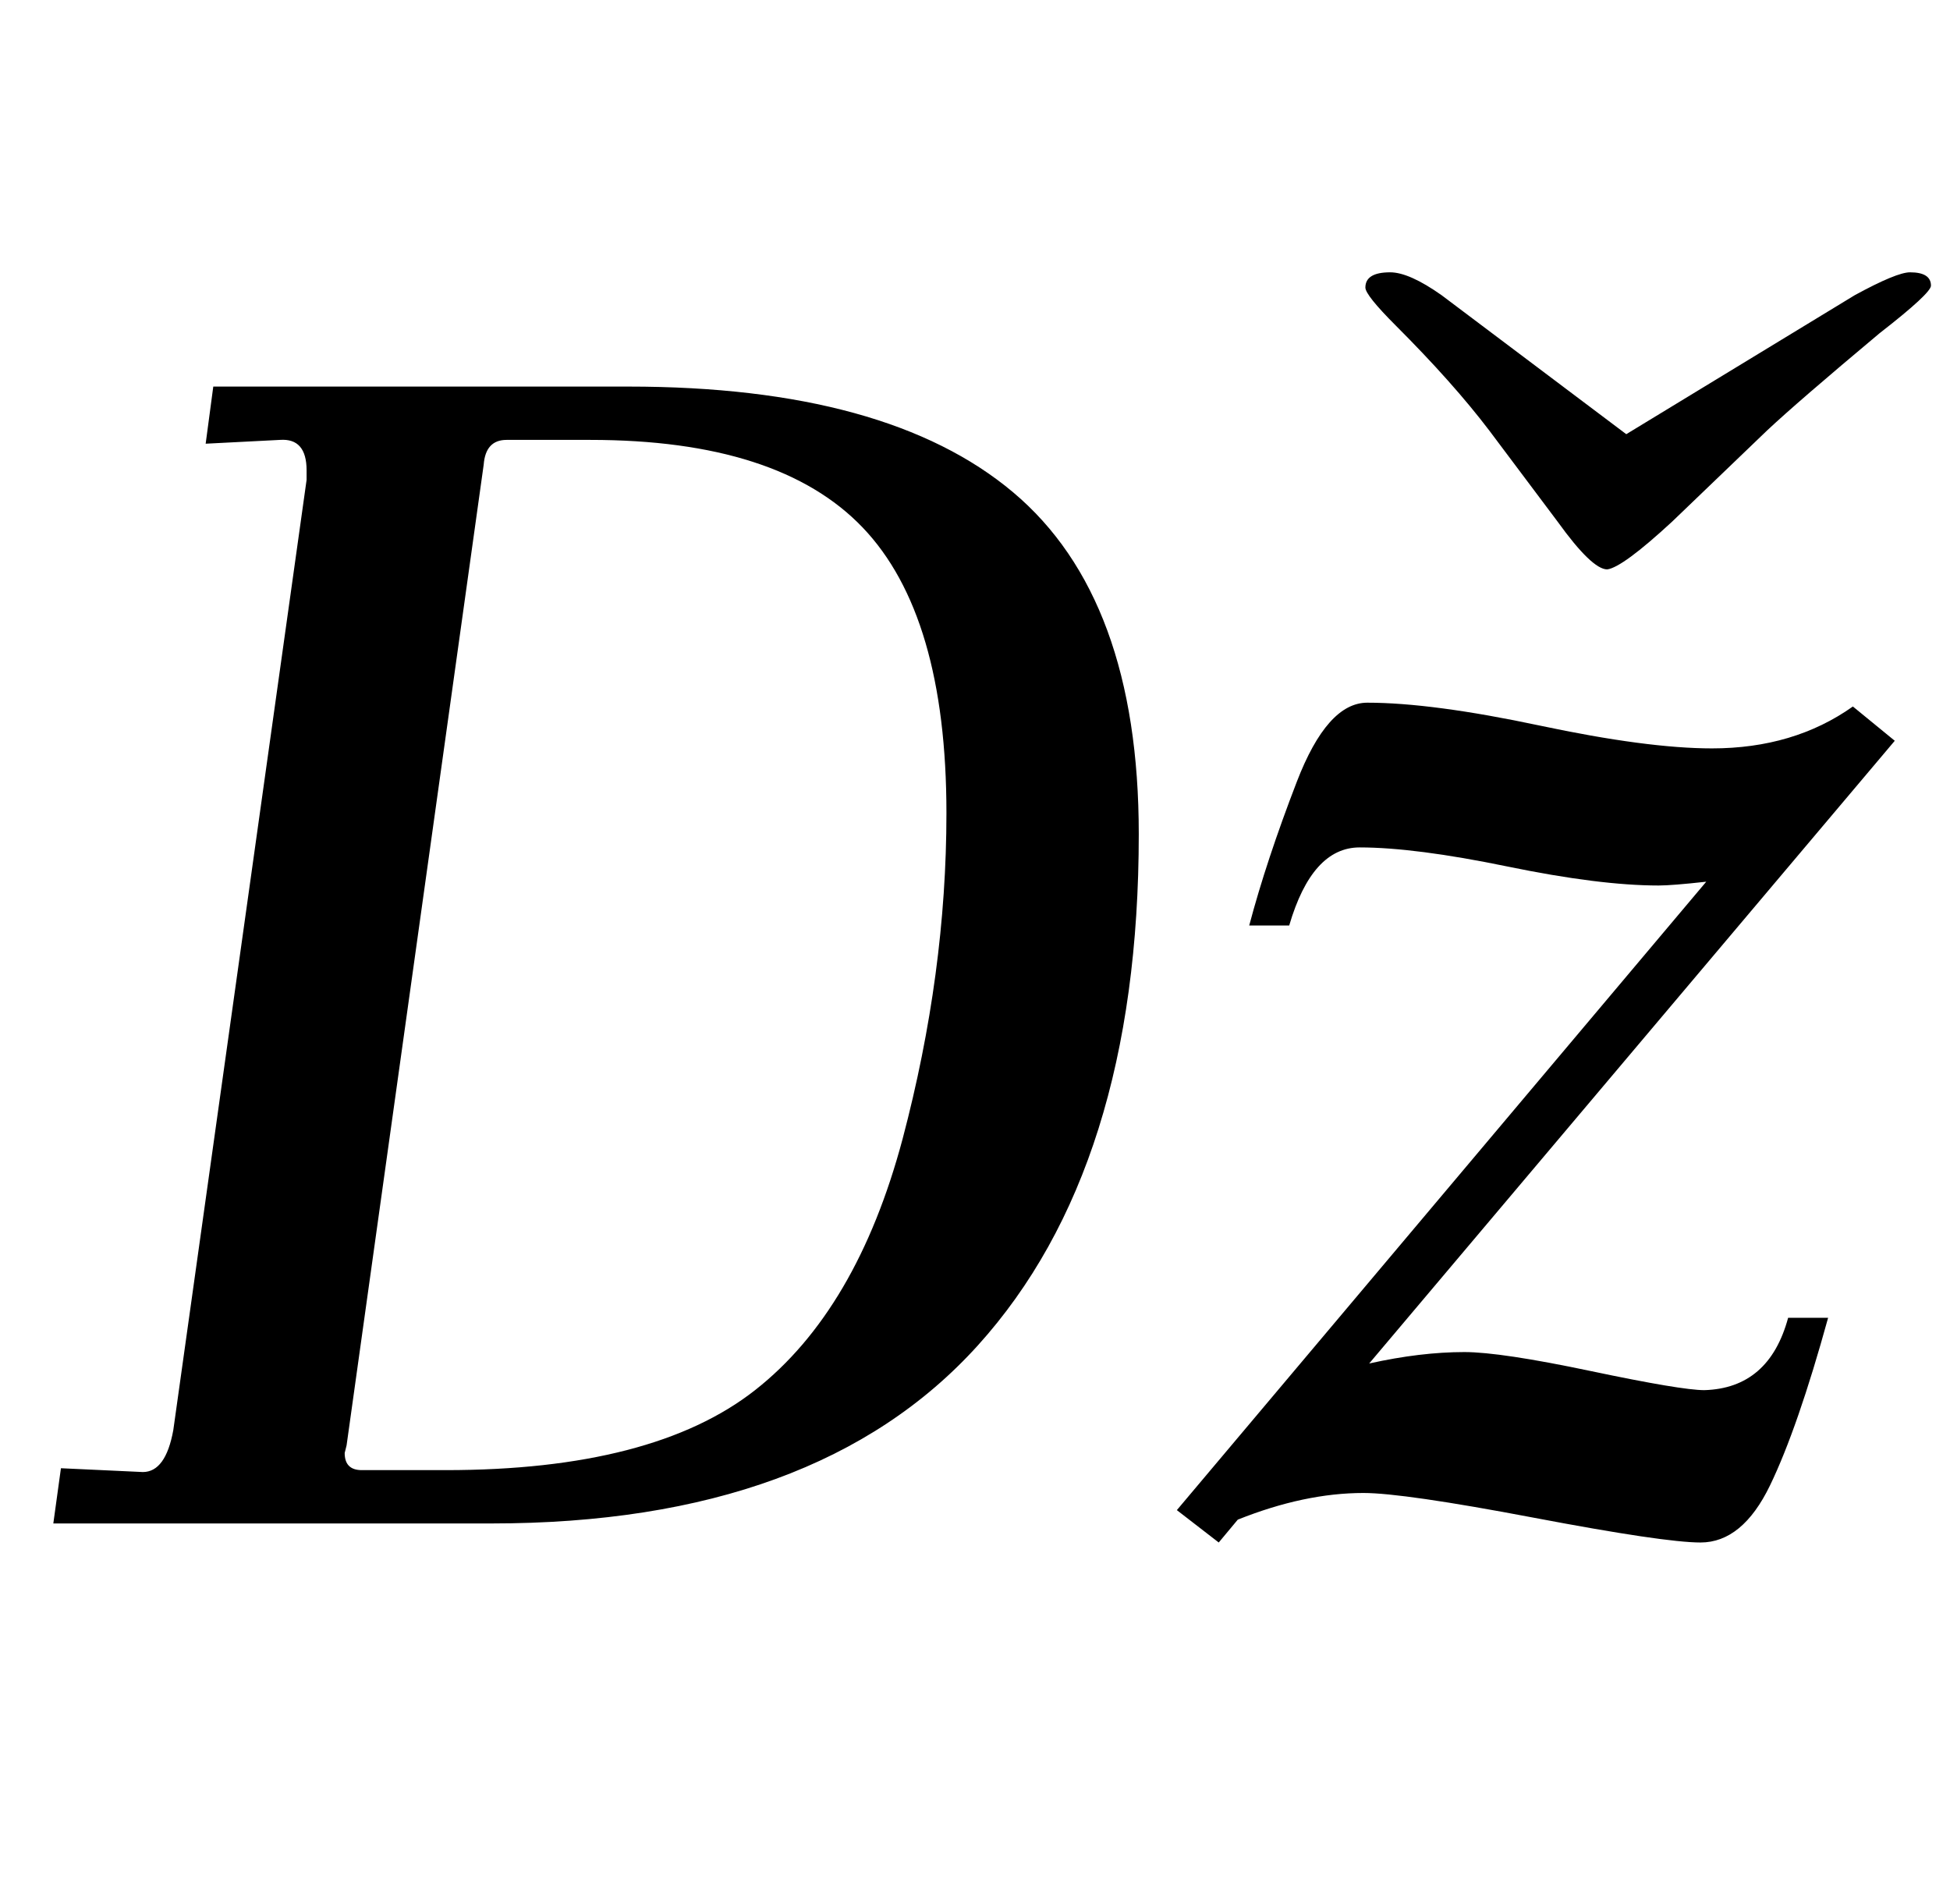 <?xml version="1.0" standalone="no"?>
<!DOCTYPE svg PUBLIC "-//W3C//DTD SVG 1.1//EN" "http://www.w3.org/Graphics/SVG/1.1/DTD/svg11.dtd" >
<svg xmlns="http://www.w3.org/2000/svg" xmlns:xlink="http://www.w3.org/1999/xlink" version="1.1" viewBox="-10 0 1024 1000">
  <g transform="matrix(1 0 0 -1 0 800)">
   <path fill="currentColor"
d="M65 27q12 0 16 22l70 499v5q0 17 -14 16l-39 -2l4 30h218q136 0 202 -55.5t66 -179.5q0 -175 -84.5 -268.5t-255.5 -93.5h-230l4 29zM386.5 70q53.5 42 77.5 132q23 87 23 171q0 104 -44 150t-143 46h-44q-11 0 -12 -13l-72 -515l-1 -4q0 -9 9 -9h44q109 0 162.5 42z
M886 337q-18 -2 -25 -2q-31 0 -79.5 10t-77.5 10q-25 0 -37 -41h-21q9 34 25 75.5t37 41.5q34 0 90.5 -12t90.5 -12q43 0 74 22l22 -18l-276 -327q27 6 50 6q19 0 66.5 -10t59.5 -10q34 1 44 38h21q-16 -58 -30.5 -88t-36.5 -30q-19 0 -87.5 13t-89.5 13q-31 0 -66 -14
l-10 -12l-22 17zM808 526l-36 48q-19 25 -49 55q-16 16 -16 20q0 8 13 8q10 0 27 -12l97 -73l120 73q22 12 29 12q11 0 11 -7q0 -4 -27 -25q-43 -36 -59 -51l-50 -48q-26 -24 -34 -25q-8 0 -26 25z" />
  </g>

</svg>
